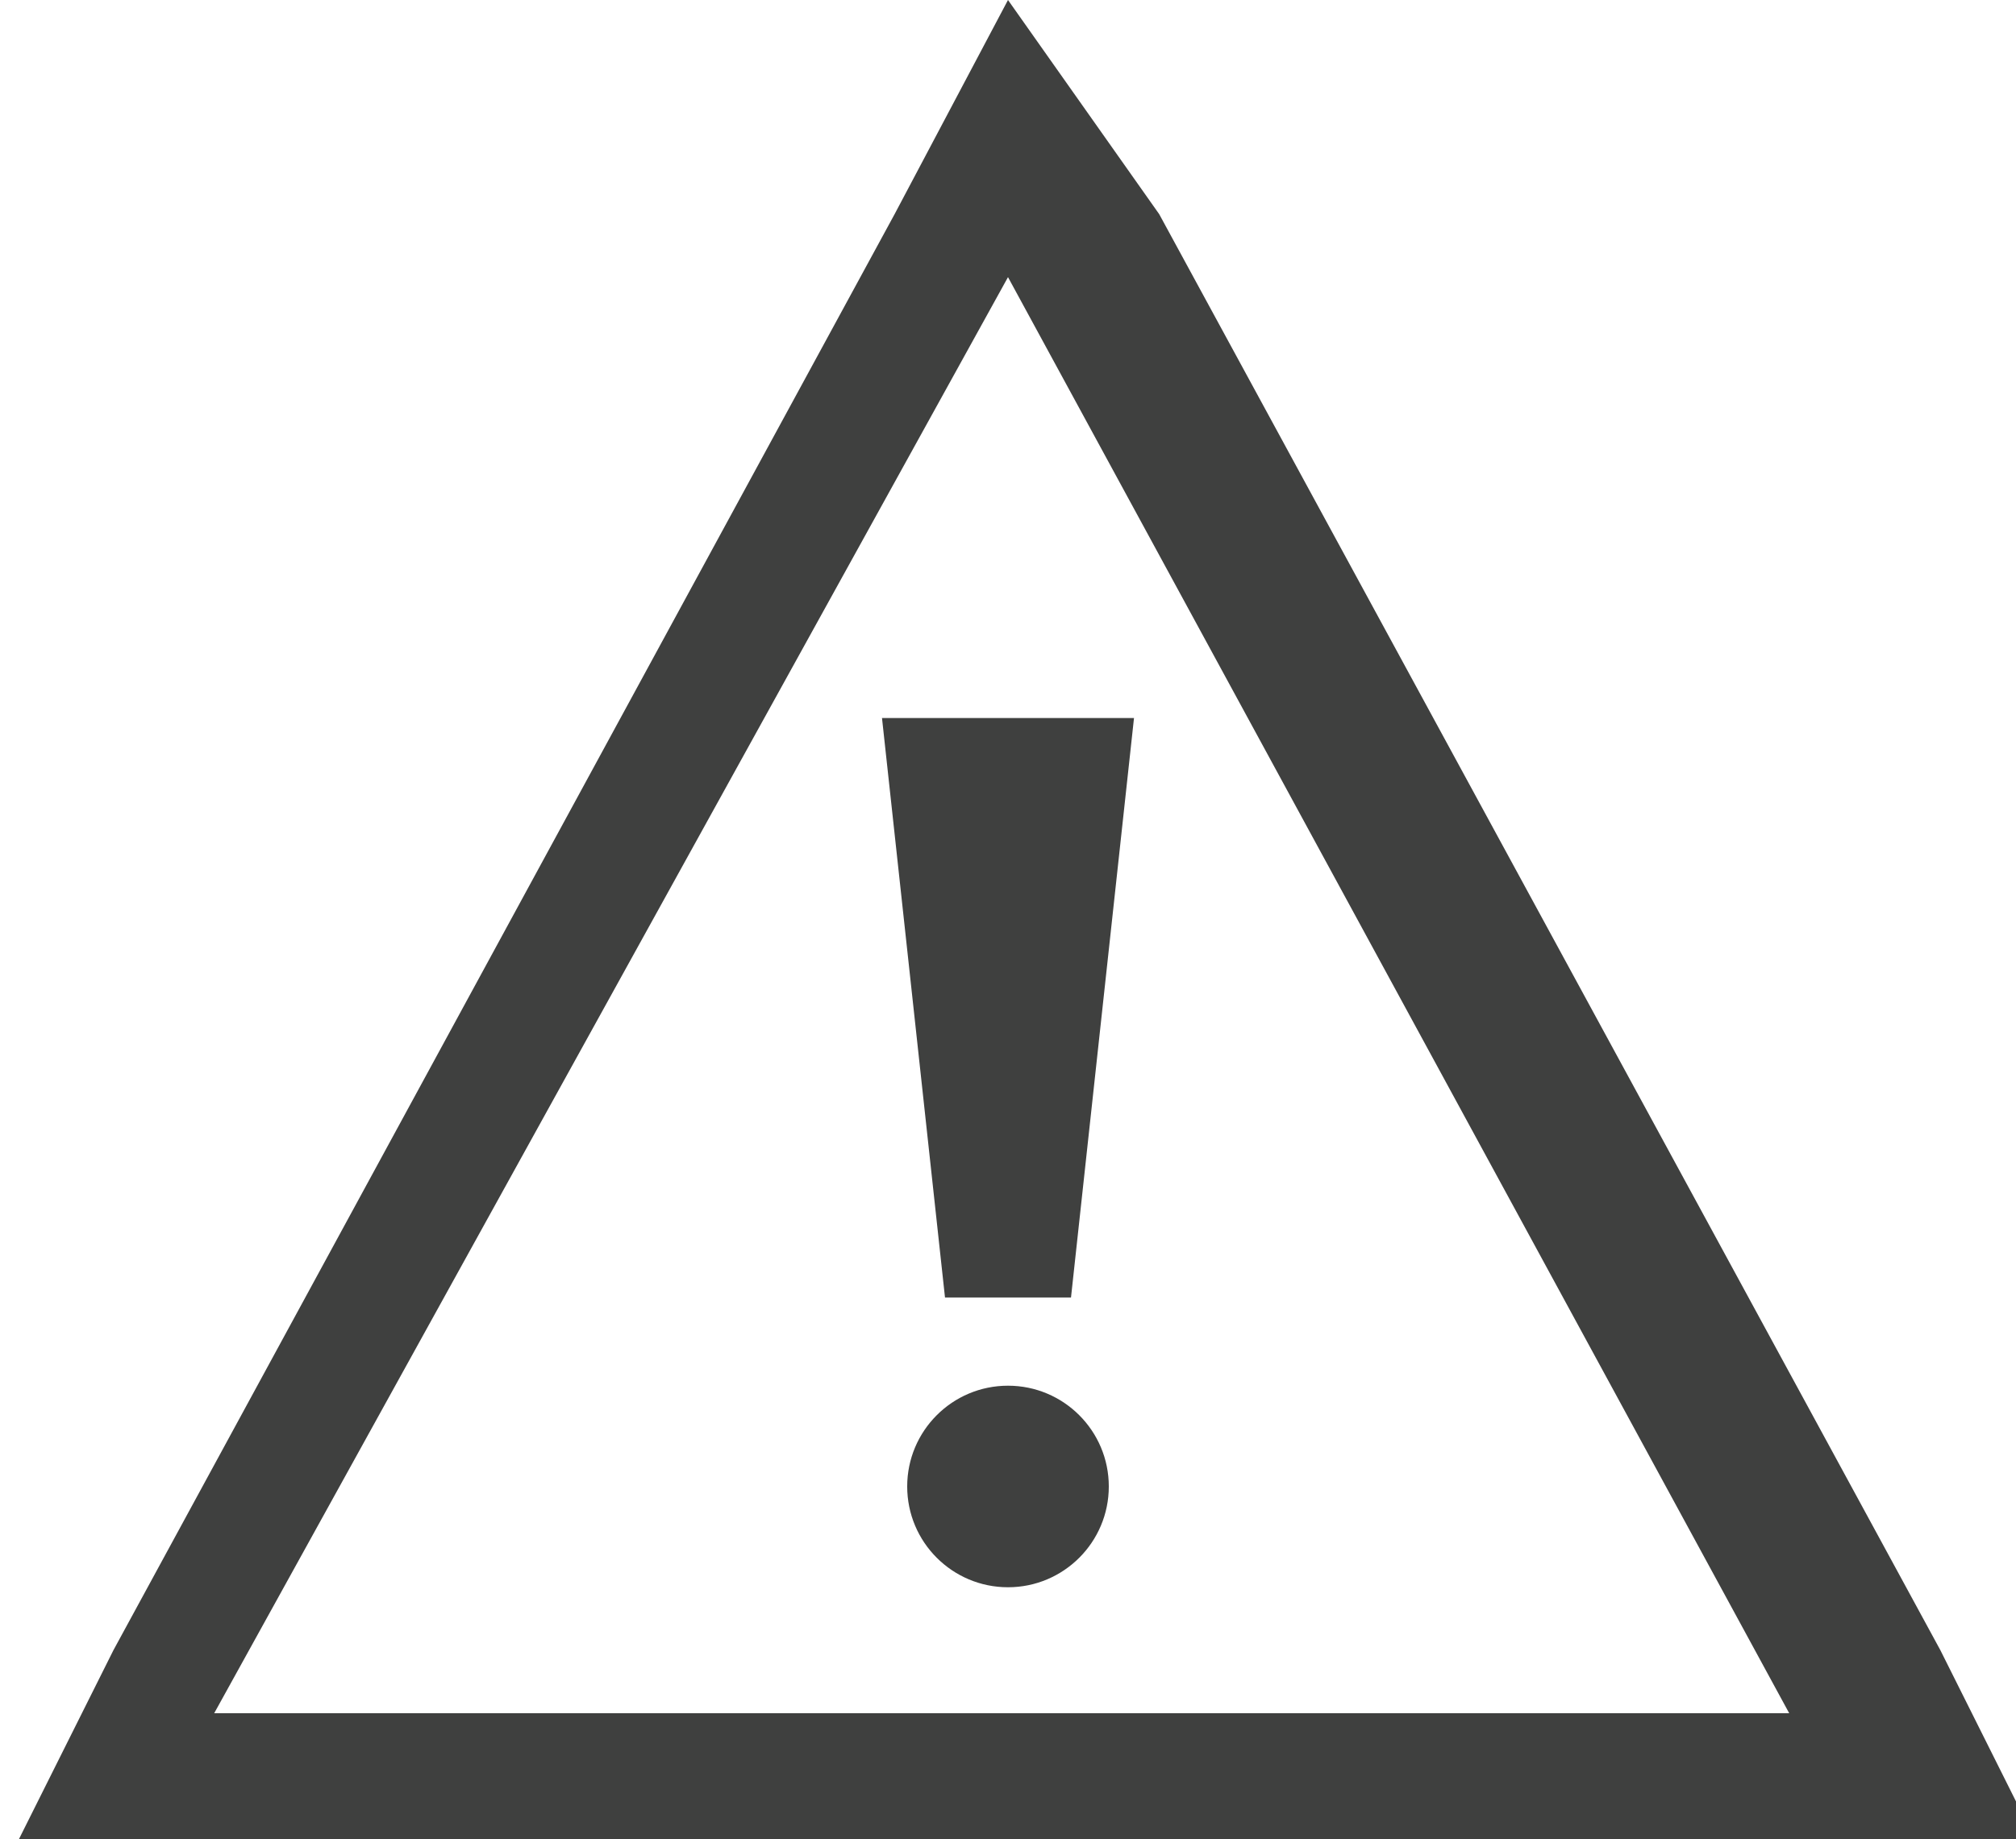 <?xml version="1.0" encoding="utf-8"?>
<!-- Generator: Adobe Illustrator 19.1.0, SVG Export Plug-In . SVG Version: 6.00 Build 0)  -->
<svg version="1.1" id="Layer_1" xmlns="http://www.w3.org/2000/svg" xmlns:xlink="http://www.w3.org/1999/xlink" x="0px" y="0px"
	 viewBox="-32 46.6 16 14.6" style="enable-background:new -32 46.6 16 14.6;" xml:space="preserve">
<style type="text/css">
	.st0{fill:#3F403F;}
</style>
<path class="st0" d="M-24,48.8l6.2,11.4h-12.5L-24,48.8 M-24,46.6l-0.9,1.7l-6.2,11.4l-0.8,1.6h1.8h12.5h1.8l-0.8-1.6l-6.2-11.4
	L-24,46.6L-24,46.6z"/>
<polygon class="st0" points="-23.5,56.9 -24.5,56.9 -25,52.3 -23,52.3 "/>
<circle class="st0" cx="-24" cy="58.4" r="0.8"/>
</svg>
